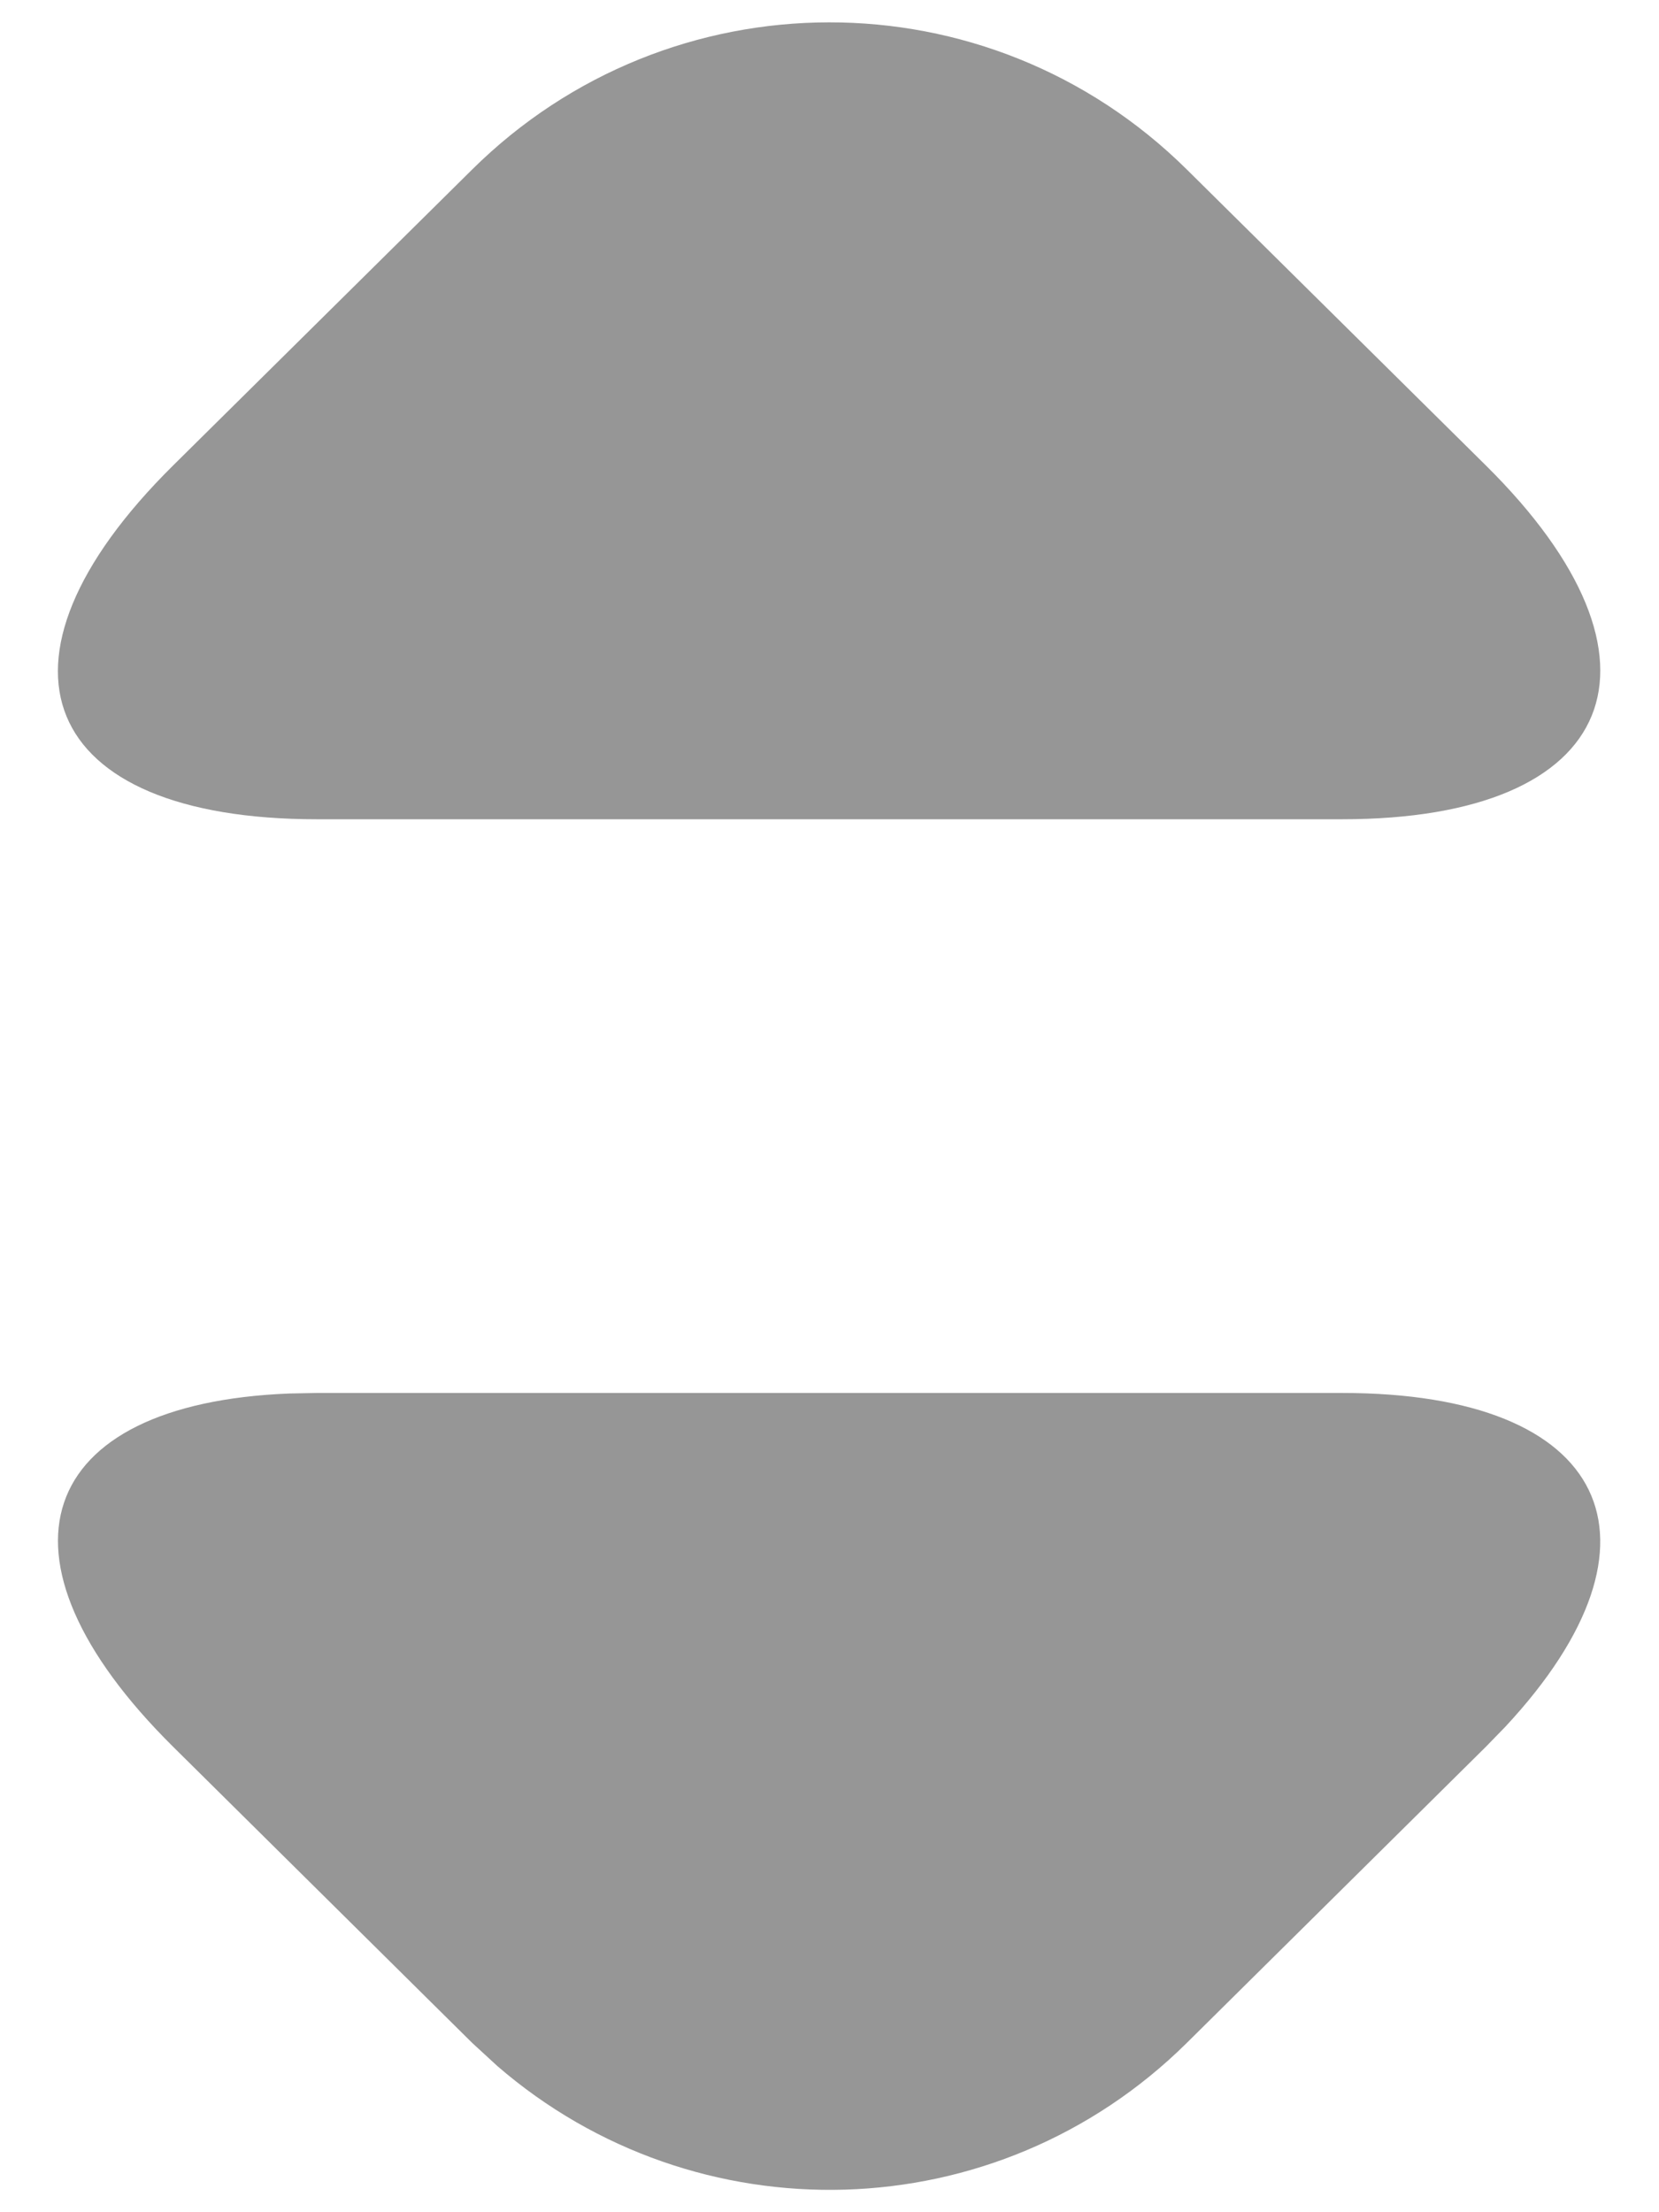 <svg width="9" height="12" viewBox="0 0 9 12" fill="none" xmlns="http://www.w3.org/2000/svg">
<path fill-rule="evenodd" clip-rule="evenodd" d="M7.281 7.556C8.729 7.556 9.106 8.357 8.167 9.366L8.061 9.475L6.439 11.081C5.404 12.105 3.775 12.139 2.698 11.207L2.561 11.081L0.939 9.475C-0.103 8.443 0.194 7.614 1.568 7.559L1.719 7.556H7.281ZM6.439 0.92L8.061 2.525C9.132 3.585 8.781 4.444 7.281 4.444H1.719C0.217 4.444 -0.141 3.594 0.939 2.525L2.561 0.92C3.632 -0.141 5.359 -0.149 6.439 0.92Z" fill="#969696"/>
</svg>
